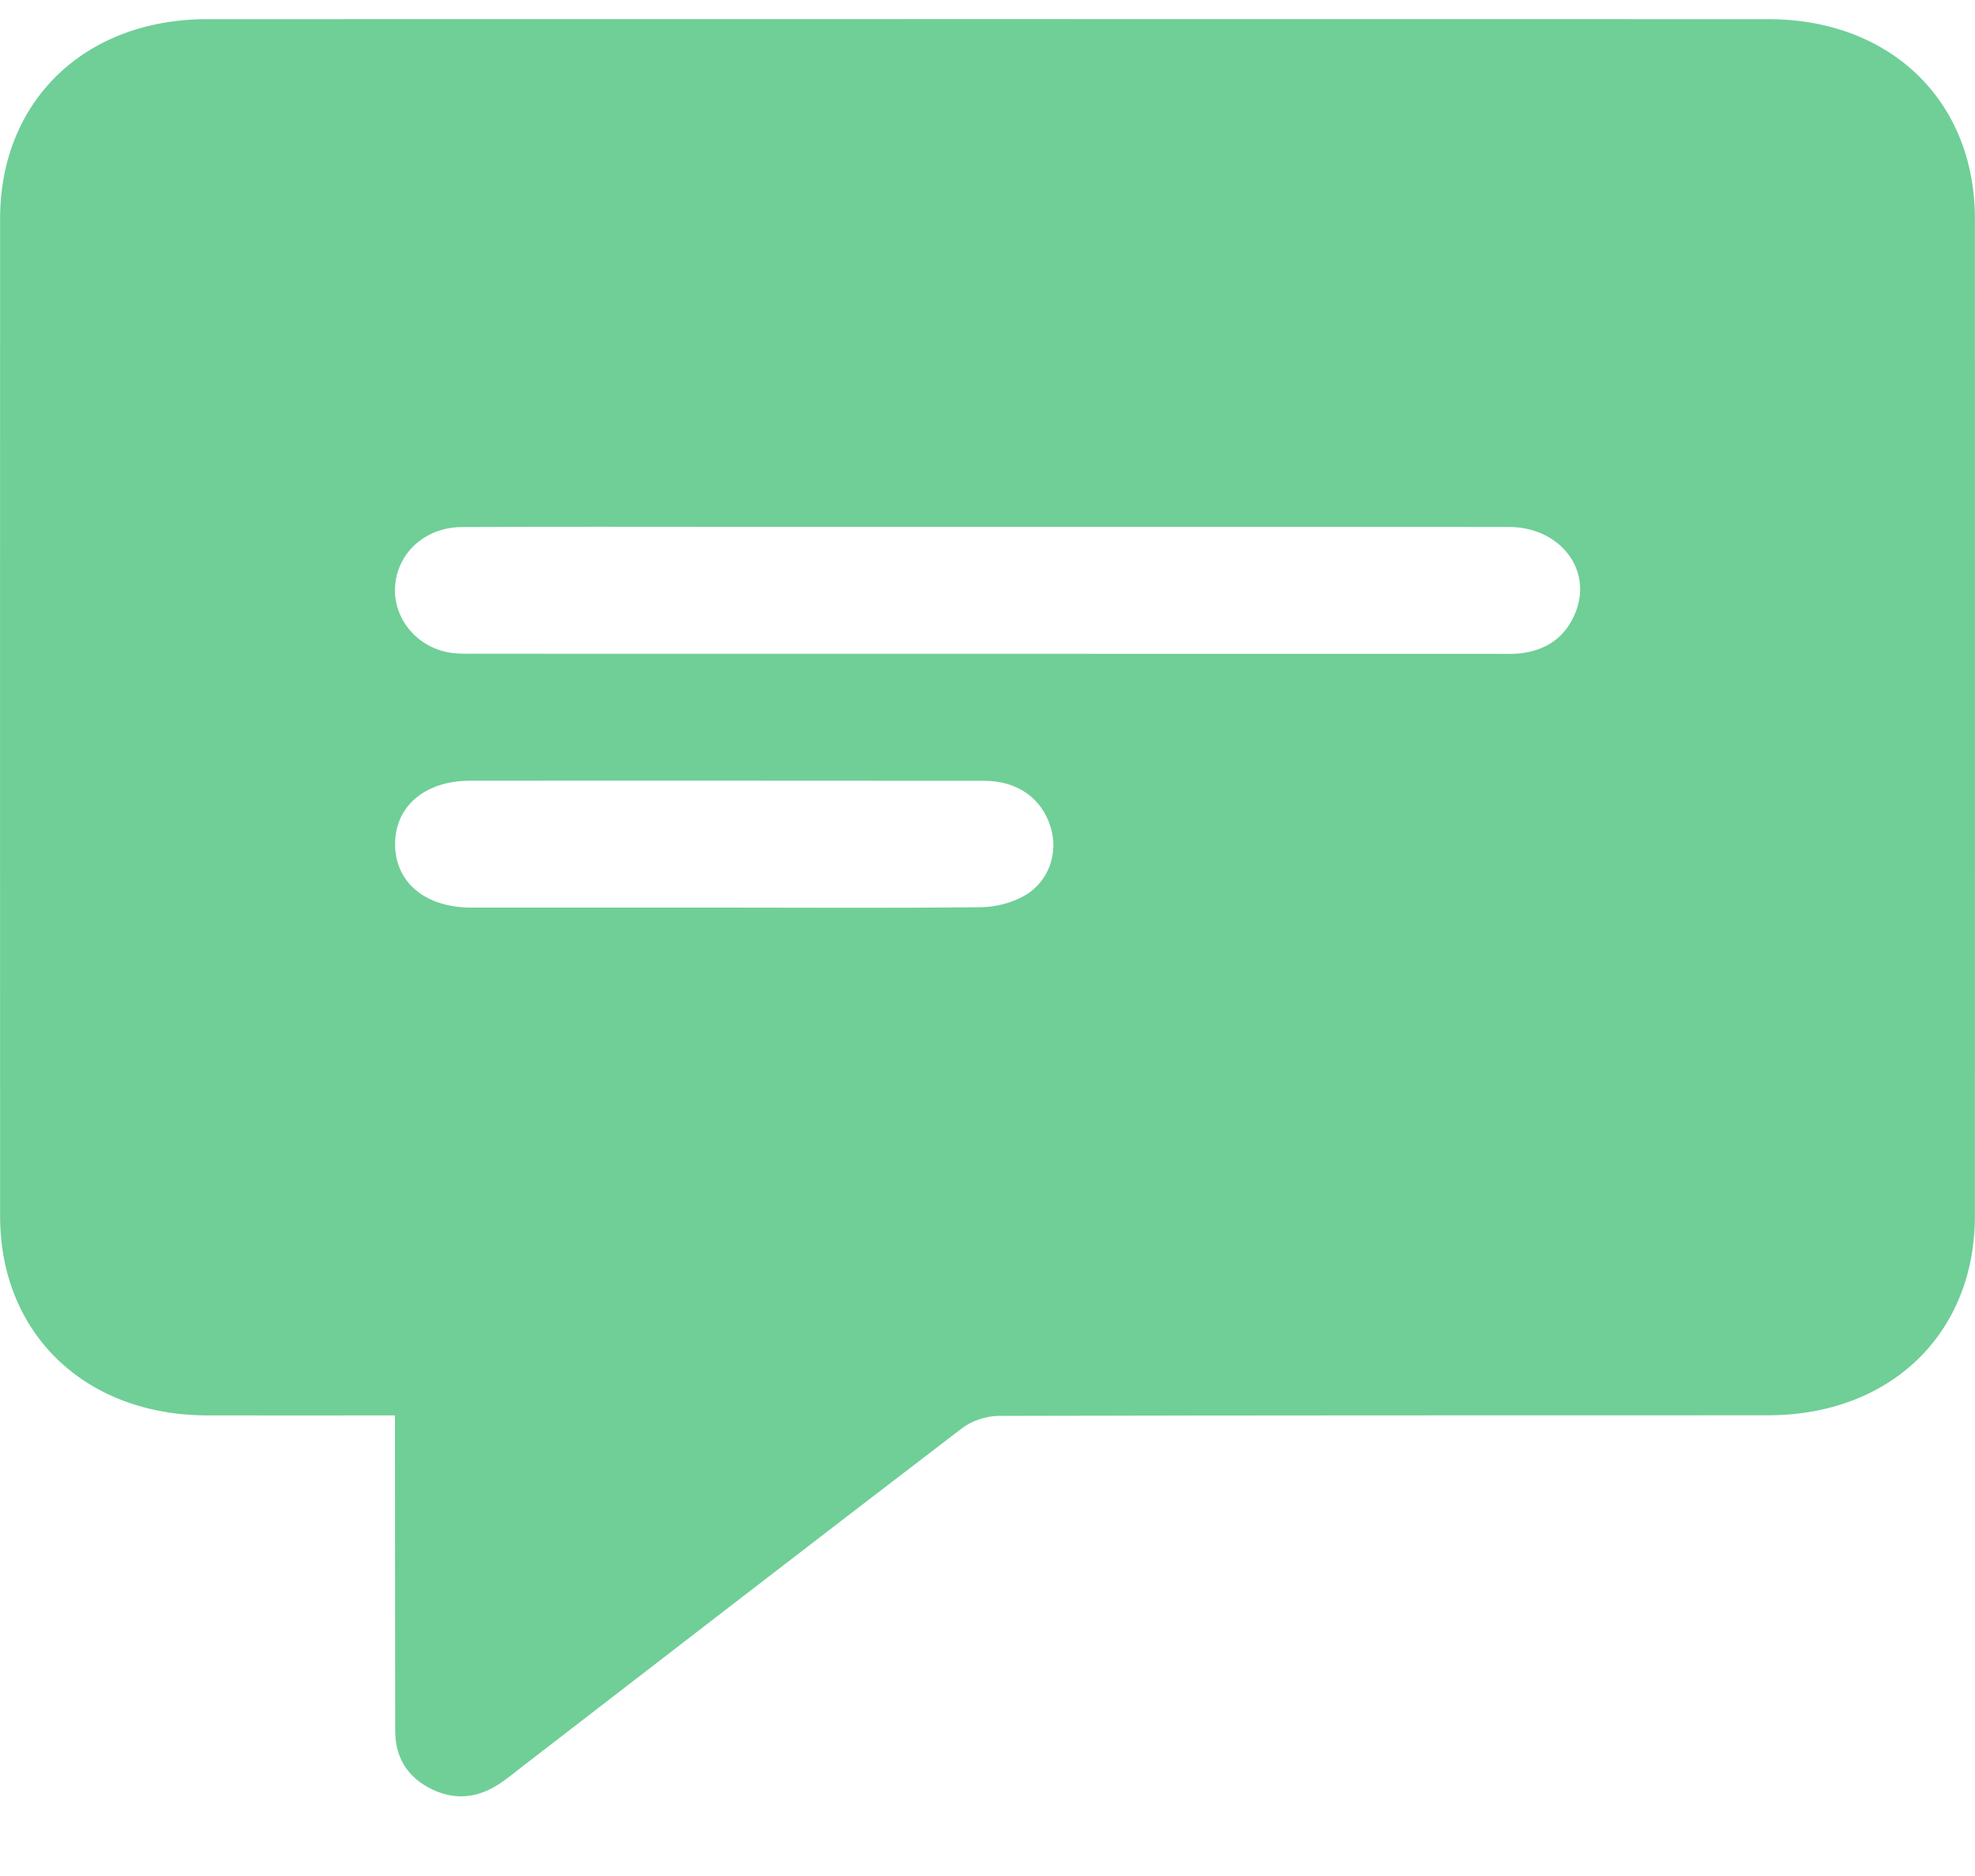 <svg width="20" height="19" viewBox="0 0 20 19" fill="none" xmlns="http://www.w3.org/2000/svg">
<path d="M4 14.335C3.347 14.335 2.722 14.336 2.098 14.335C0.861 14.333 0.001 13.507 0.001 12.317C-0 8.949 -0 5.582 0.001 2.214C0.001 1.022 0.859 0.195 2.095 0.194C7.365 0.193 12.635 0.193 17.905 0.194C19.142 0.194 19.999 1.02 19.999 2.214C20 5.581 20 8.949 19.999 12.316C19.999 13.509 19.141 14.334 17.902 14.334C15.306 14.335 12.709 14.333 10.112 14.34C9.988 14.341 9.839 14.39 9.742 14.465C8.257 15.6 6.779 16.743 5.299 17.884C5.229 17.939 5.16 17.995 5.087 18.046C4.869 18.201 4.632 18.243 4.383 18.126C4.128 18.006 4.002 17.801 4.002 17.529C4 16.544 4.001 15.56 4 14.576C4 14.504 4 14.431 4 14.335ZM10.01 5.336C9.17 5.336 8.33 5.336 7.489 5.336C6.552 5.336 5.615 5.333 4.677 5.338C4.321 5.339 4.043 5.58 4.004 5.904C3.964 6.226 4.188 6.533 4.524 6.604C4.617 6.624 4.717 6.621 4.813 6.621C8.271 6.622 11.729 6.622 15.187 6.622C15.249 6.622 15.312 6.625 15.375 6.619C15.656 6.593 15.856 6.454 15.956 6.199C16.128 5.764 15.793 5.338 15.28 5.337C13.523 5.335 11.767 5.336 10.01 5.336ZM7.334 9.192C8.202 9.192 9.07 9.198 9.938 9.188C10.083 9.186 10.243 9.145 10.368 9.075C10.621 8.934 10.721 8.639 10.639 8.376C10.549 8.084 10.303 7.908 9.968 7.908C8.232 7.906 6.496 7.907 4.761 7.907C4.302 7.907 3.998 8.167 4.001 8.555C4.004 8.939 4.309 9.192 4.772 9.192C5.626 9.192 6.48 9.192 7.334 9.192Z" fill="#6FCF97"/>
</svg>
